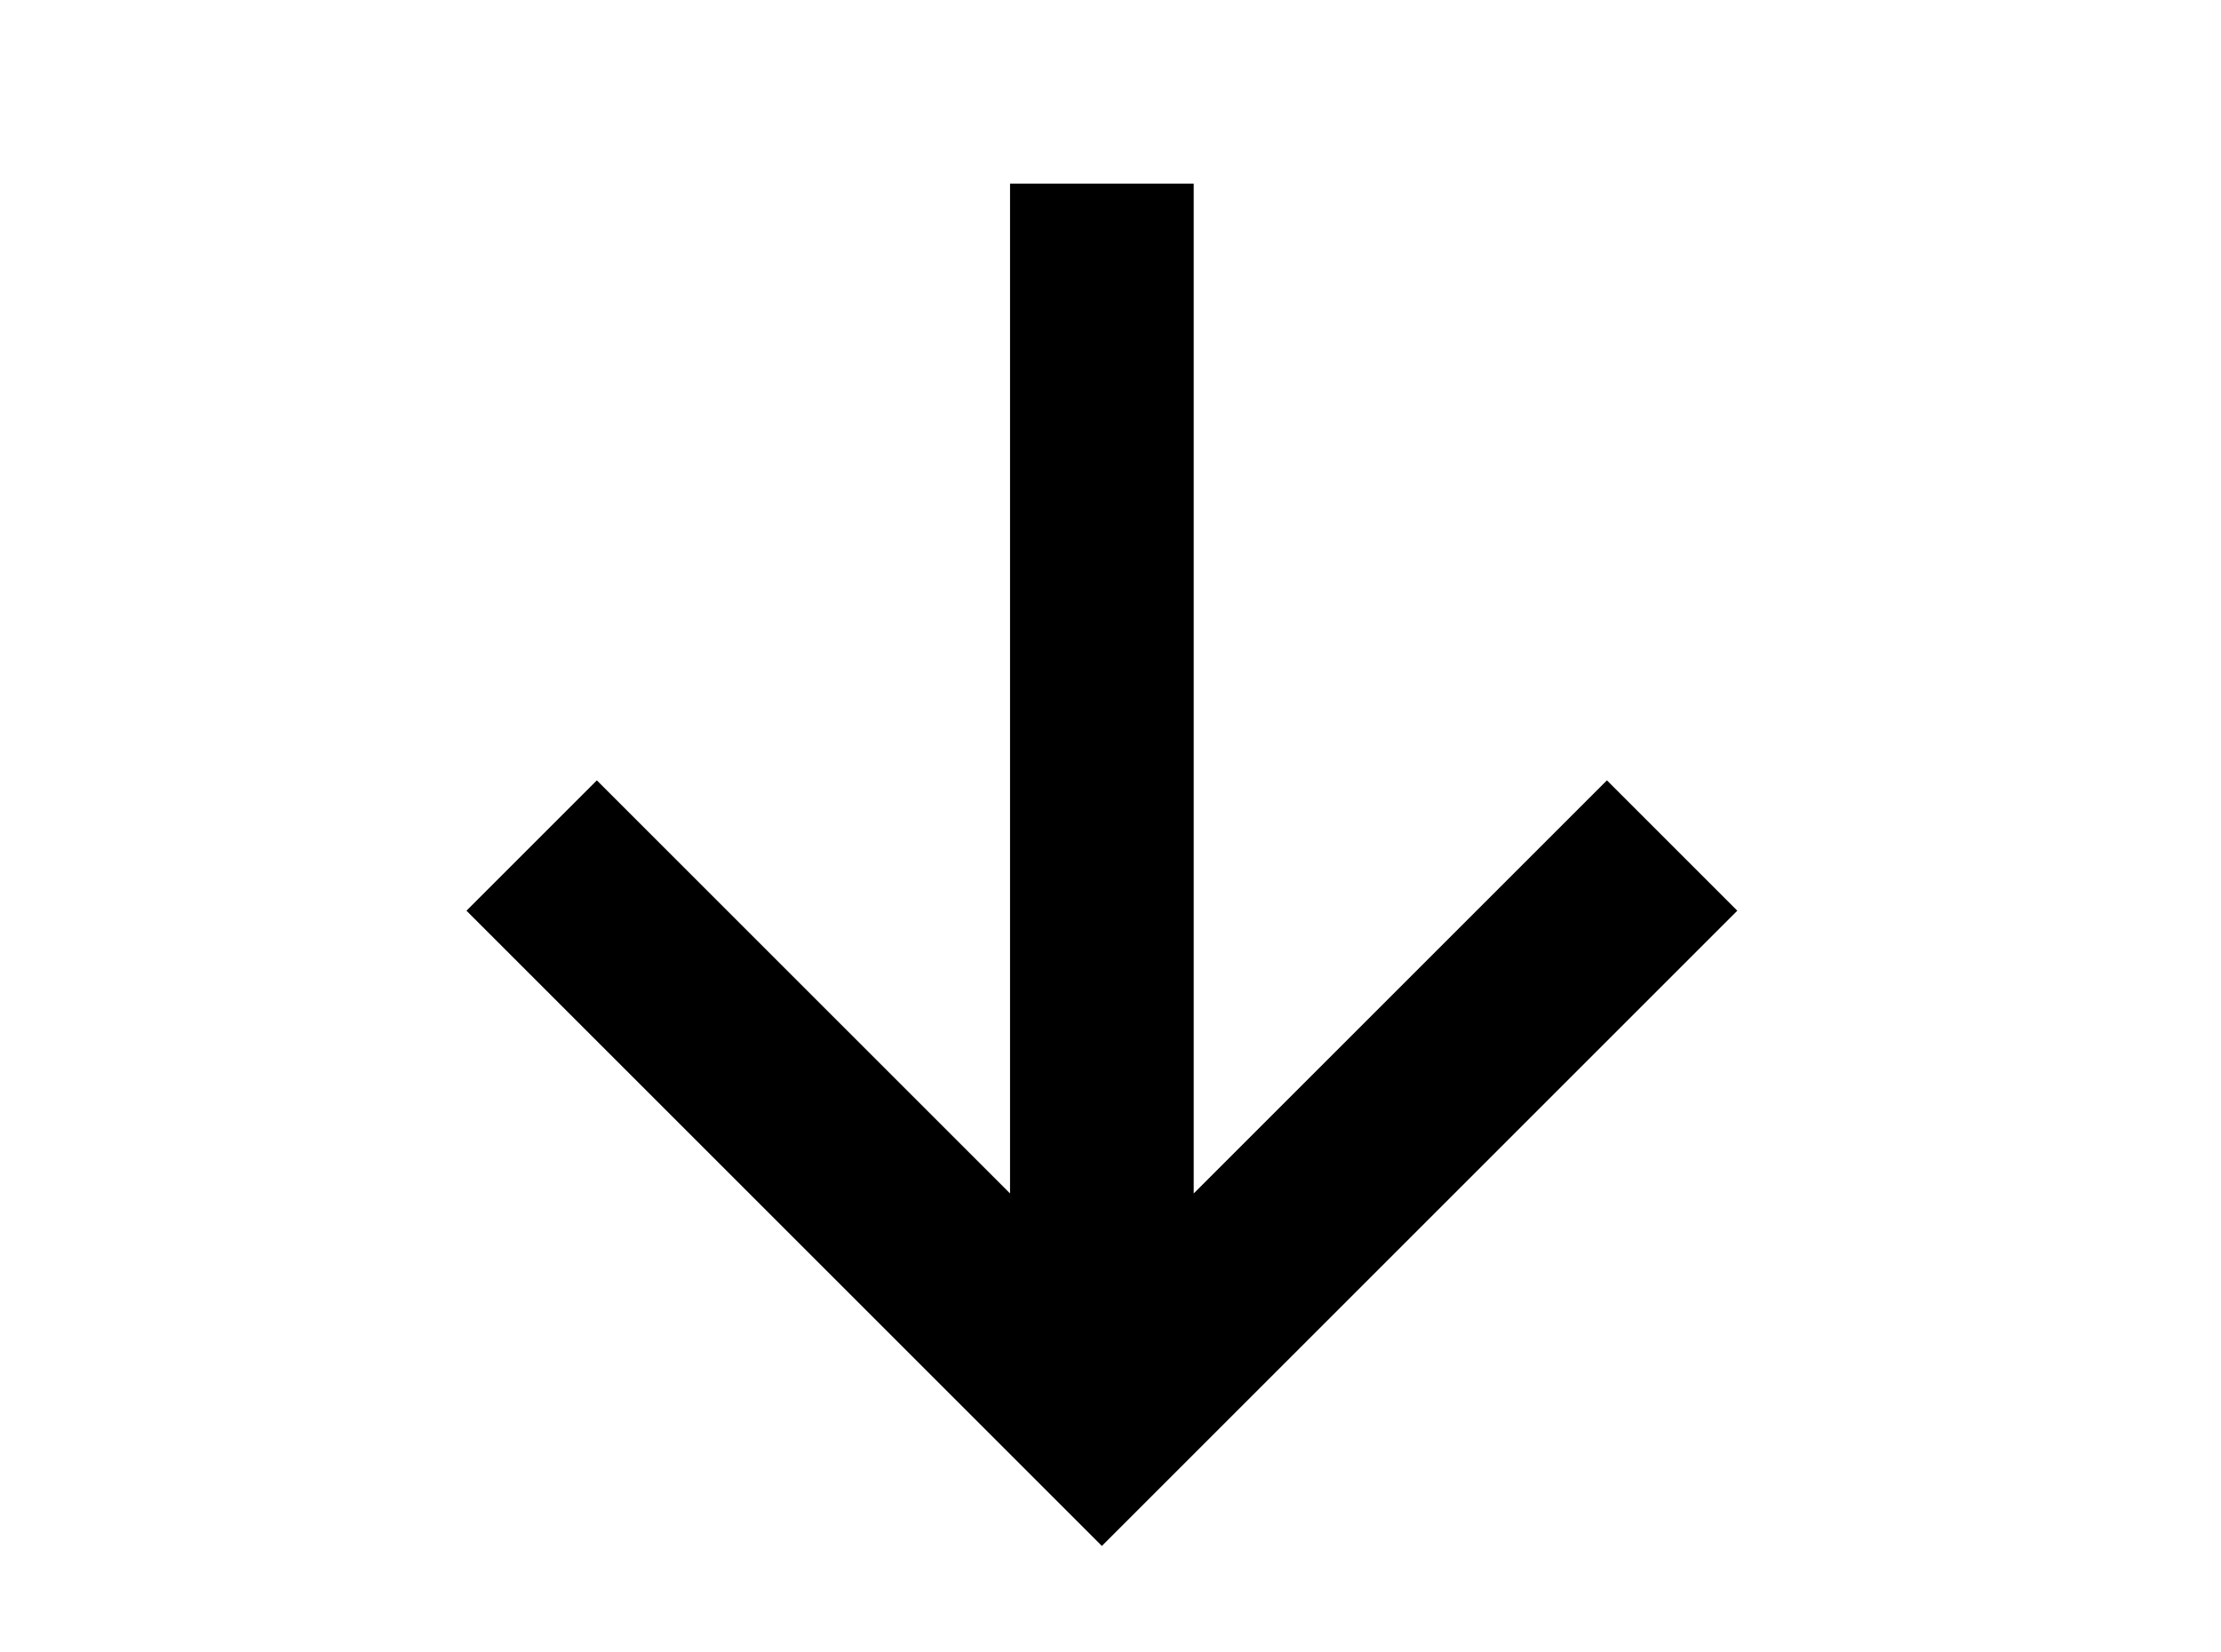 <!-- Generated by IcoMoon.io -->
<svg version="1.1" xmlns="http://www.w3.org/2000/svg" width="43" height="32" viewBox="0 0 43 32">
<title>debug-step-into</title>
<path d="M21.333 39.111c-1.956 0-3.556-1.6-3.556-3.556s1.6-3.556 3.556-3.556 3.556 1.6 3.556 3.556-1.6 3.556-3.556 3.556M23.111 3.556v19.556l8-8 2.524 2.524-12.302 12.302-12.302-12.302 2.524-2.524 8 8v-19.556h3.556z"></path>
</svg>
